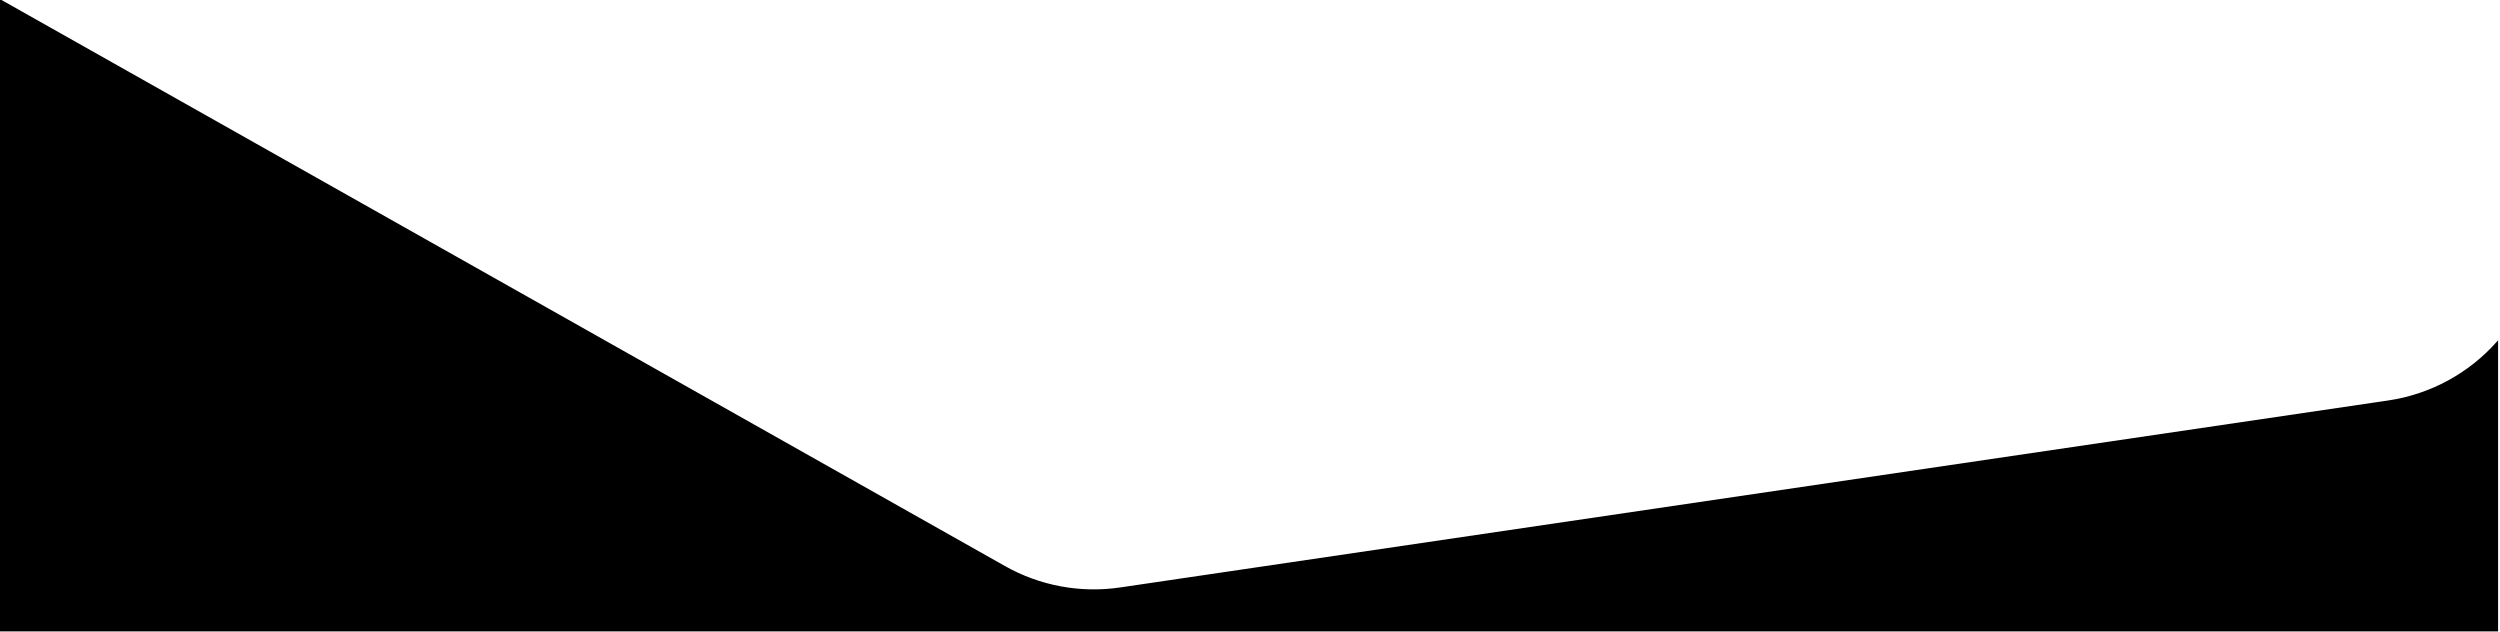 <?xml version="1.0" encoding="UTF-8"?>
<svg width="1376px" height="348px" viewBox="0 0 1376 348" version="1.1" xmlns="http://www.w3.org/2000/svg" xmlns:xlink="http://www.w3.org/1999/xlink">
    <g id="main" stroke="none" stroke-width="1" fill-rule="evenodd">
        <path stroke="null" d="m0.455,0.352l0,346.68l1373.997,0l0,-158.421c-15.32,17.157 -36.386,28.833 -59.956,32.309l-697.927,102.912c-21.935,3.234 -44.322,-0.923 -63.637,-11.819l-552.478,-311.661z" id="Combined-Shape"/>
    </g>
</svg>